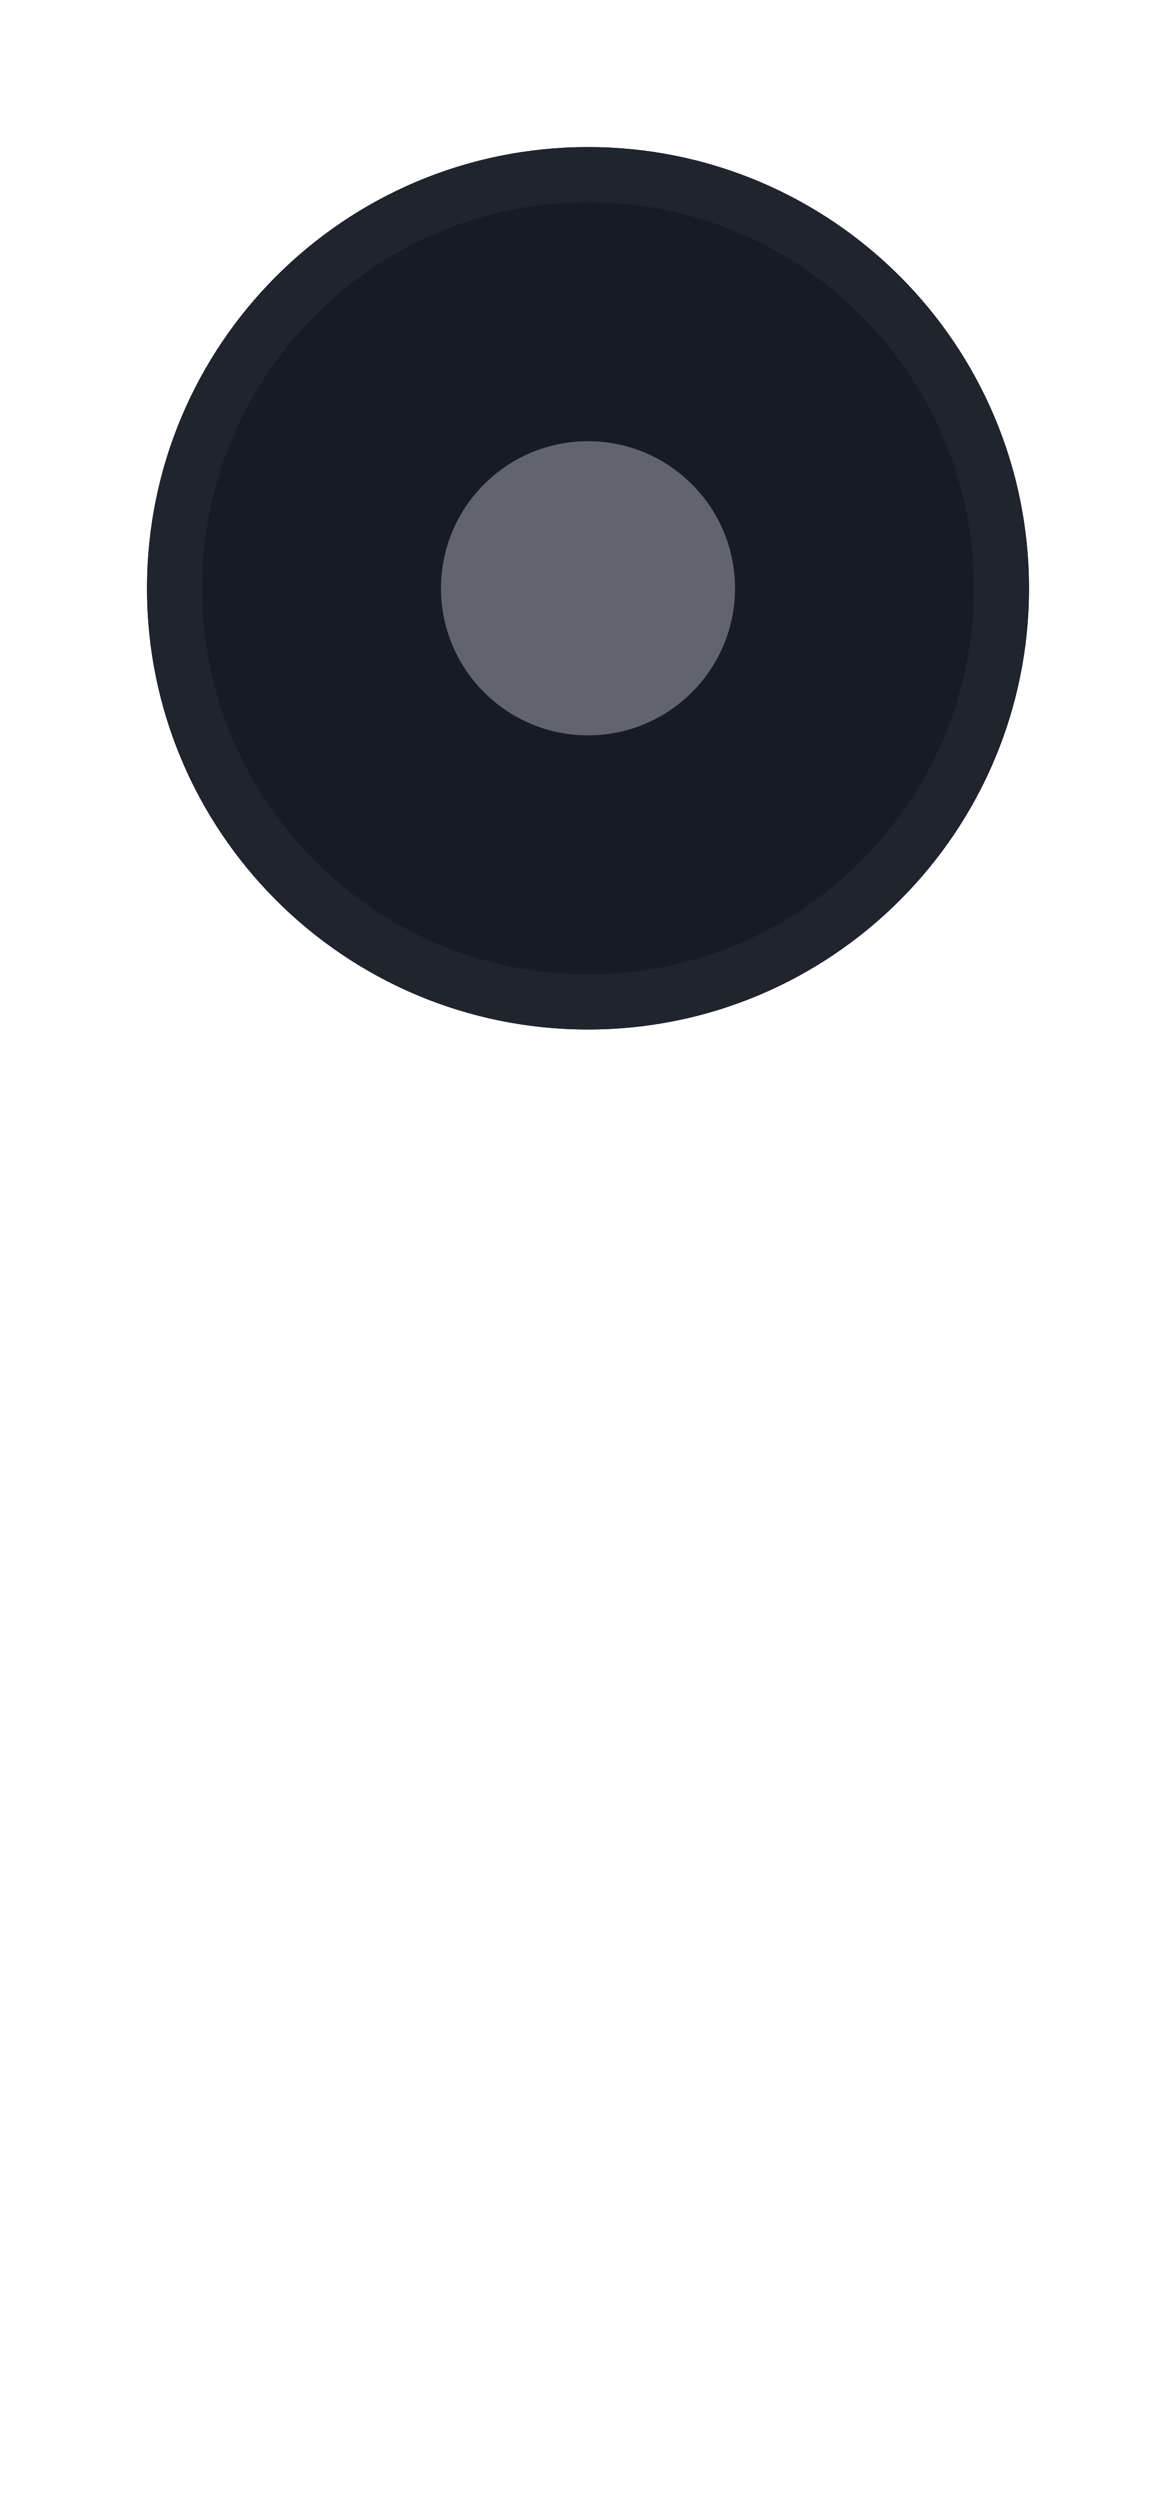 <svg width="32" height="68" viewBox="0 0 32 68" fill="none" xmlns="http://www.w3.org/2000/svg">
<g clip-path="url(#clip0_1441_13339)">
<path d="M4 16C4 9.373 9.373 4 16 4C22.627 4 28 9.373 28 16C28 22.627 22.627 28 16 28C9.373 28 4 22.627 4 16Z" fill="#161B26"/>
<circle cx="16" cy="16" r="4" fill="#61646C"/>
<path d="M4.75 16C4.75 9.787 9.787 4.75 16 4.75C22.213 4.75 27.25 9.787 27.25 16C27.25 22.213 22.213 27.25 16 27.25C9.787 27.25 4.75 22.213 4.75 16Z" stroke="#1F242F" stroke-width="1.5"/>
</g>
<defs>
<clipPath id="clip0_1441_13339">
<path d="M4 16C4 9.373 9.373 4 16 4C22.627 4 28 9.373 28 16C28 22.627 22.627 28 16 28C9.373 28 4 22.627 4 16Z" fill="white"/>
</clipPath>
</defs>
</svg>
